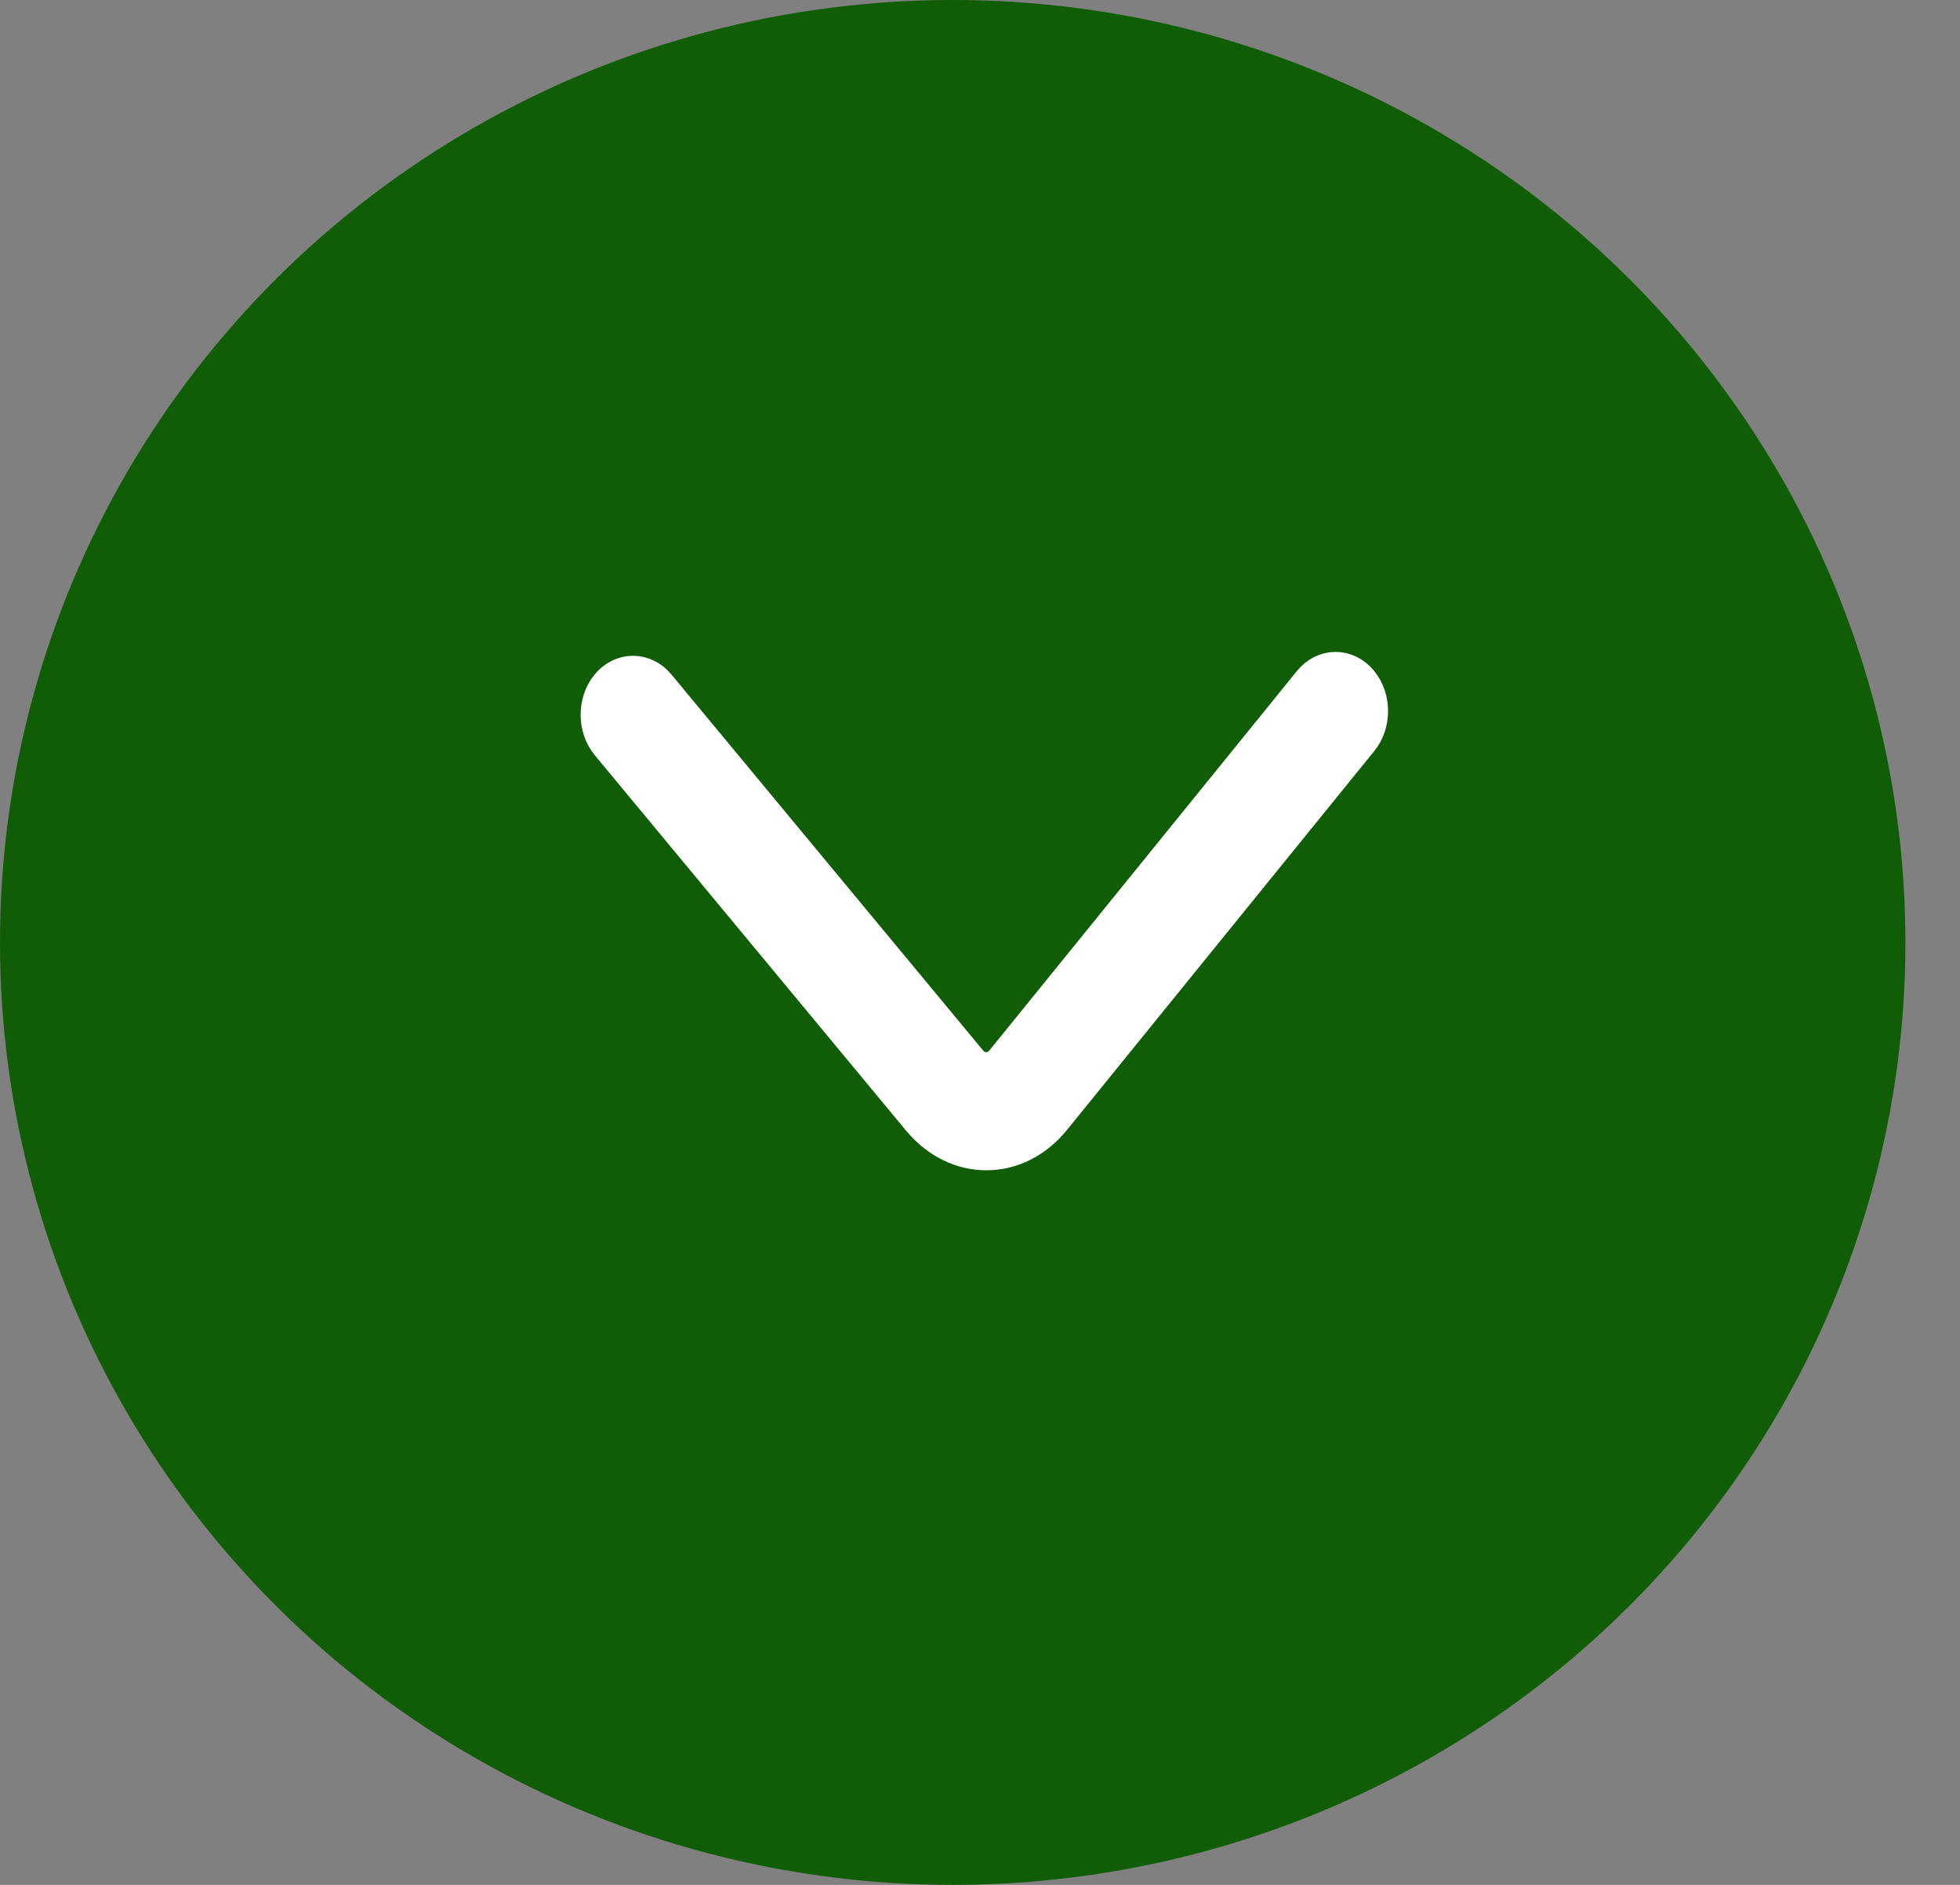 <svg width="26" height="25" viewBox="0 0 26 25" fill="none" xmlns="http://www.w3.org/2000/svg">
<rect x="0" y="0" width="26" height="25" fill="#808080" stroke="none"/>
<ellipse cx="12.638" cy="12.5" rx="12.638" ry="12.5" fill="#115C07"/>
<path d="M17.995 9.087C17.84 8.899 17.59 8.9 17.437 9.089L13.363 14.115C13.21 14.304 12.959 14.305 12.804 14.117L8.675 9.137C8.519 8.95 8.269 8.952 8.116 9.141C7.963 9.331 7.965 9.636 8.12 9.824L12.249 14.803C12.482 15.084 12.786 15.224 13.089 15.222C13.393 15.221 13.695 15.078 13.924 14.794L17.999 9.77C18.152 9.58 18.151 9.275 17.995 9.087Z" fill="white" stroke="white" stroke-width="0.6"/>
</svg>
